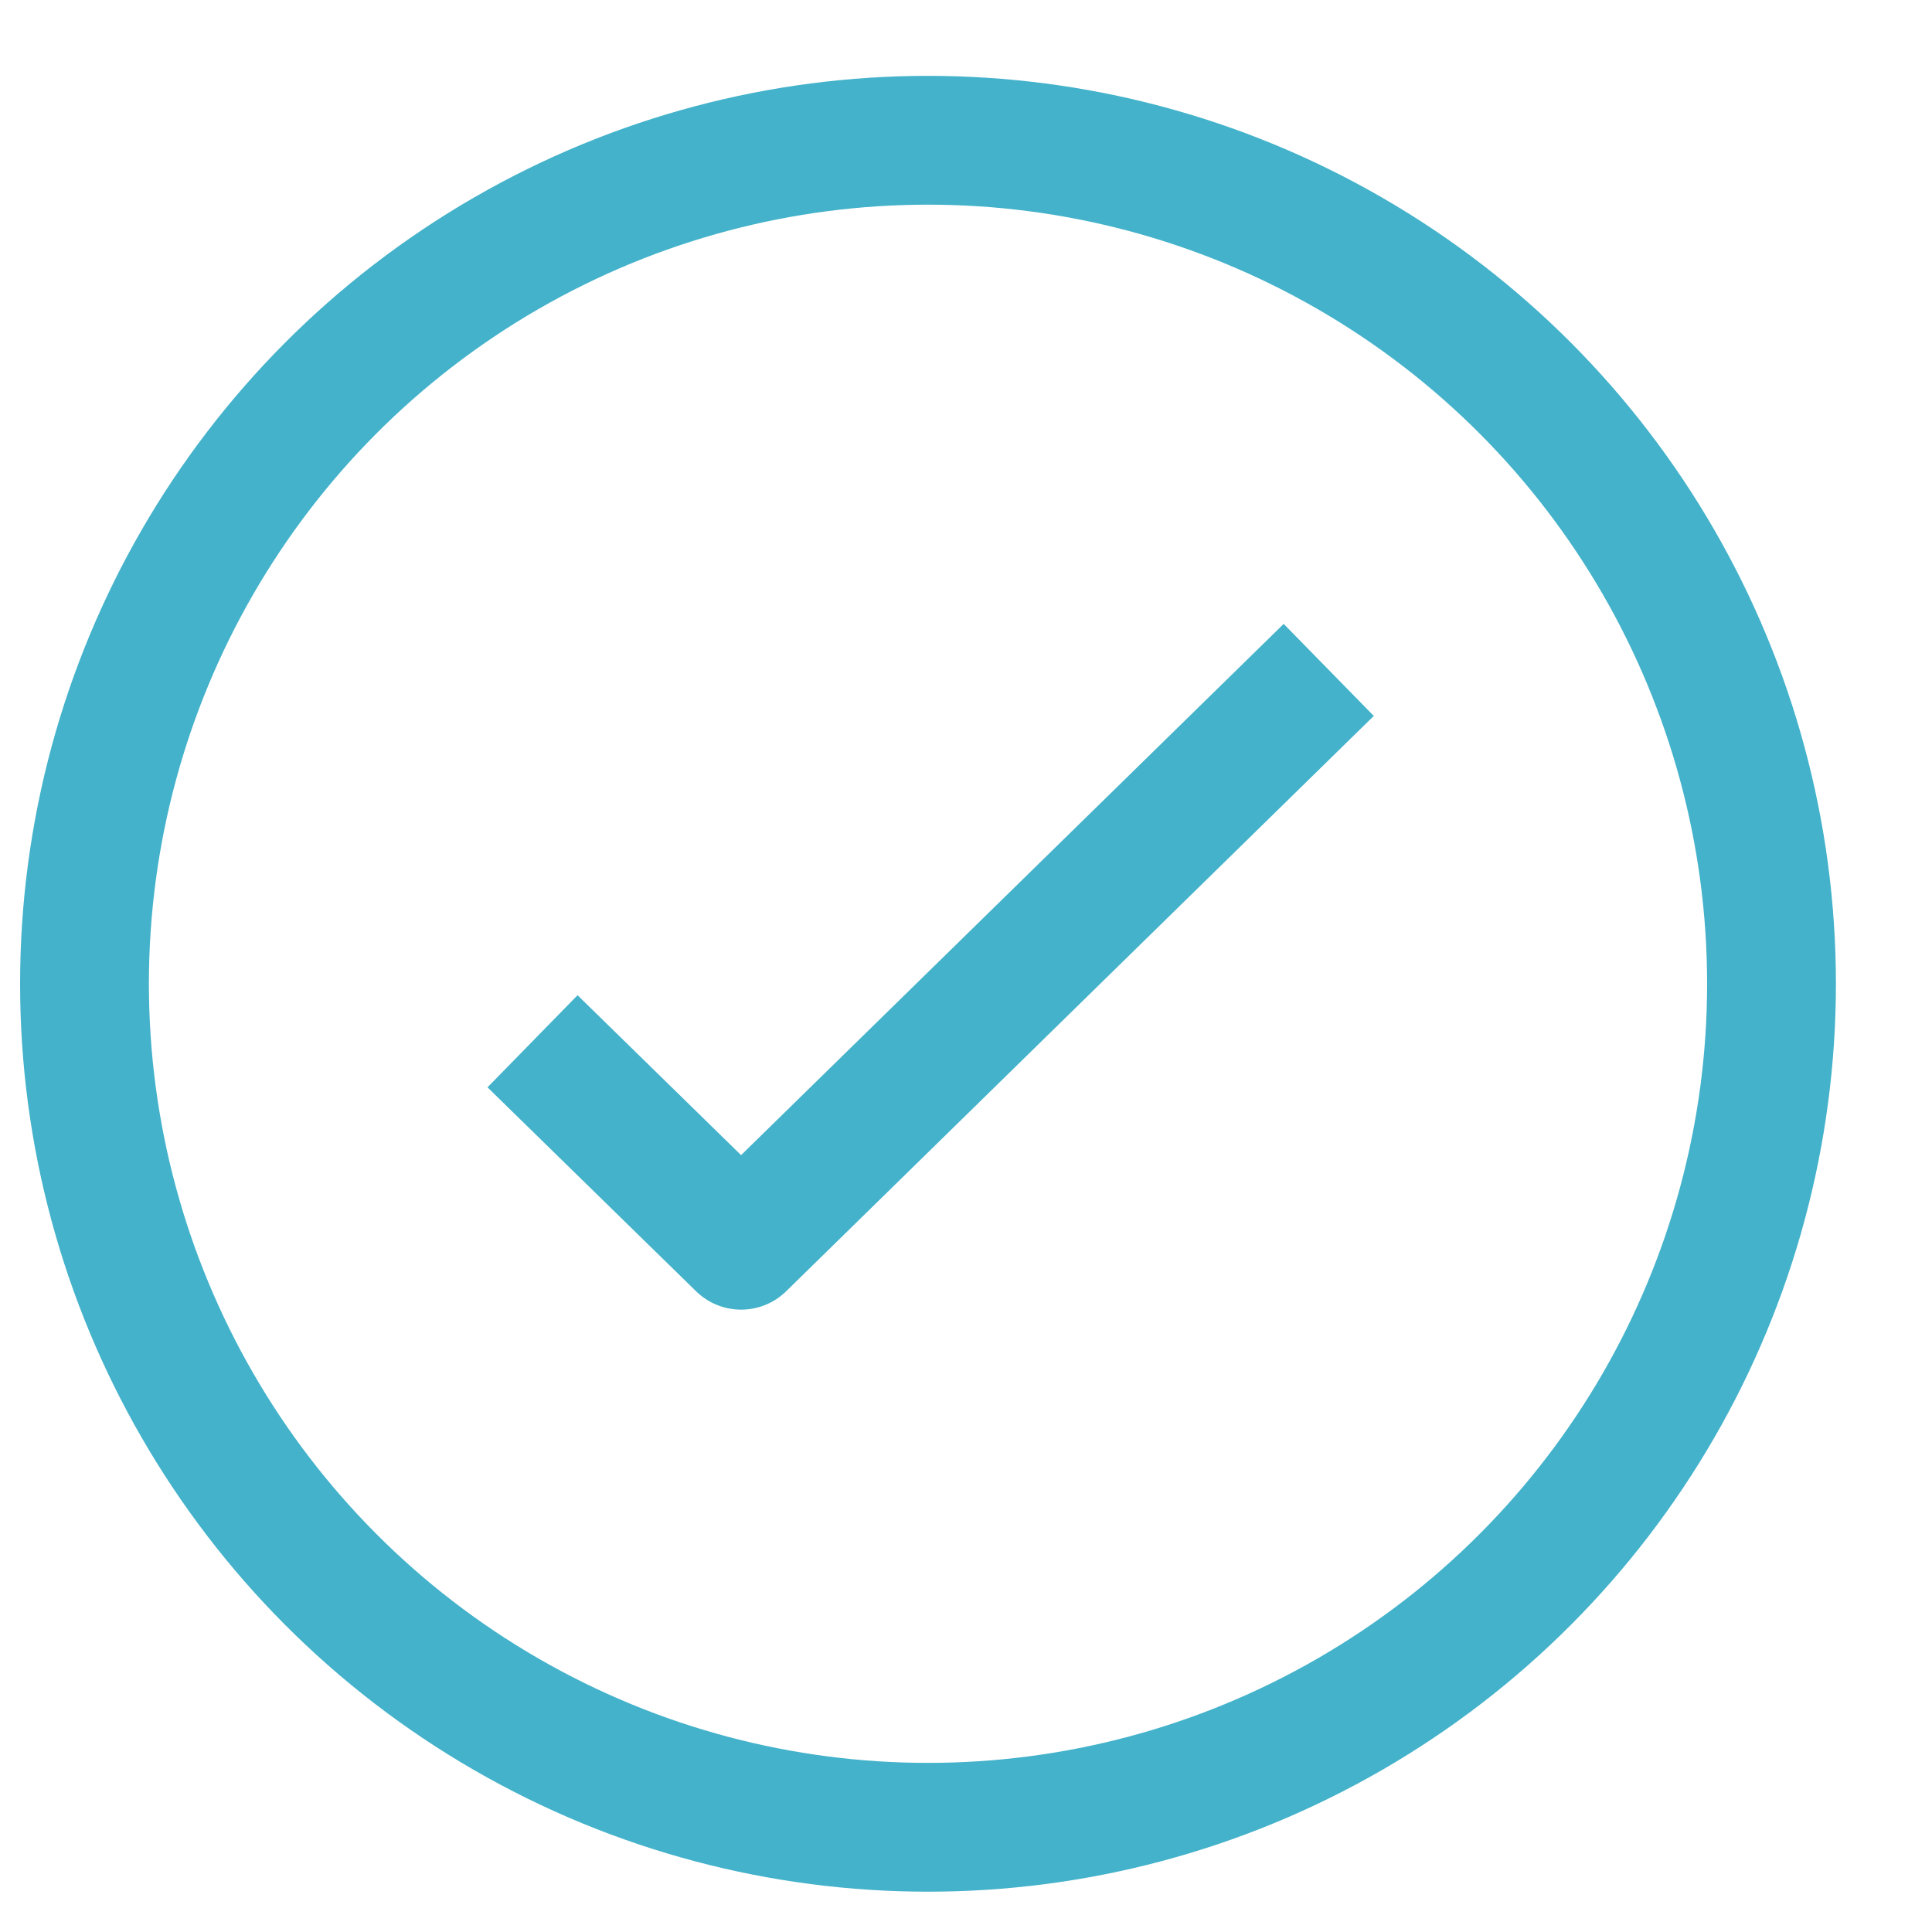 <svg width="15" height="15" viewBox="0 0 15 15" fill="none" xmlns="http://www.w3.org/2000/svg">
<path d="M9.959 5.551L5.754 9.668L4.492 8.434" stroke="#43B2CA" stroke-linecap="square" stroke-linejoin="round"/>
<circle cx="7.205" cy="7.638" r="6.549" stroke="#43B2CA"/>
</svg>
